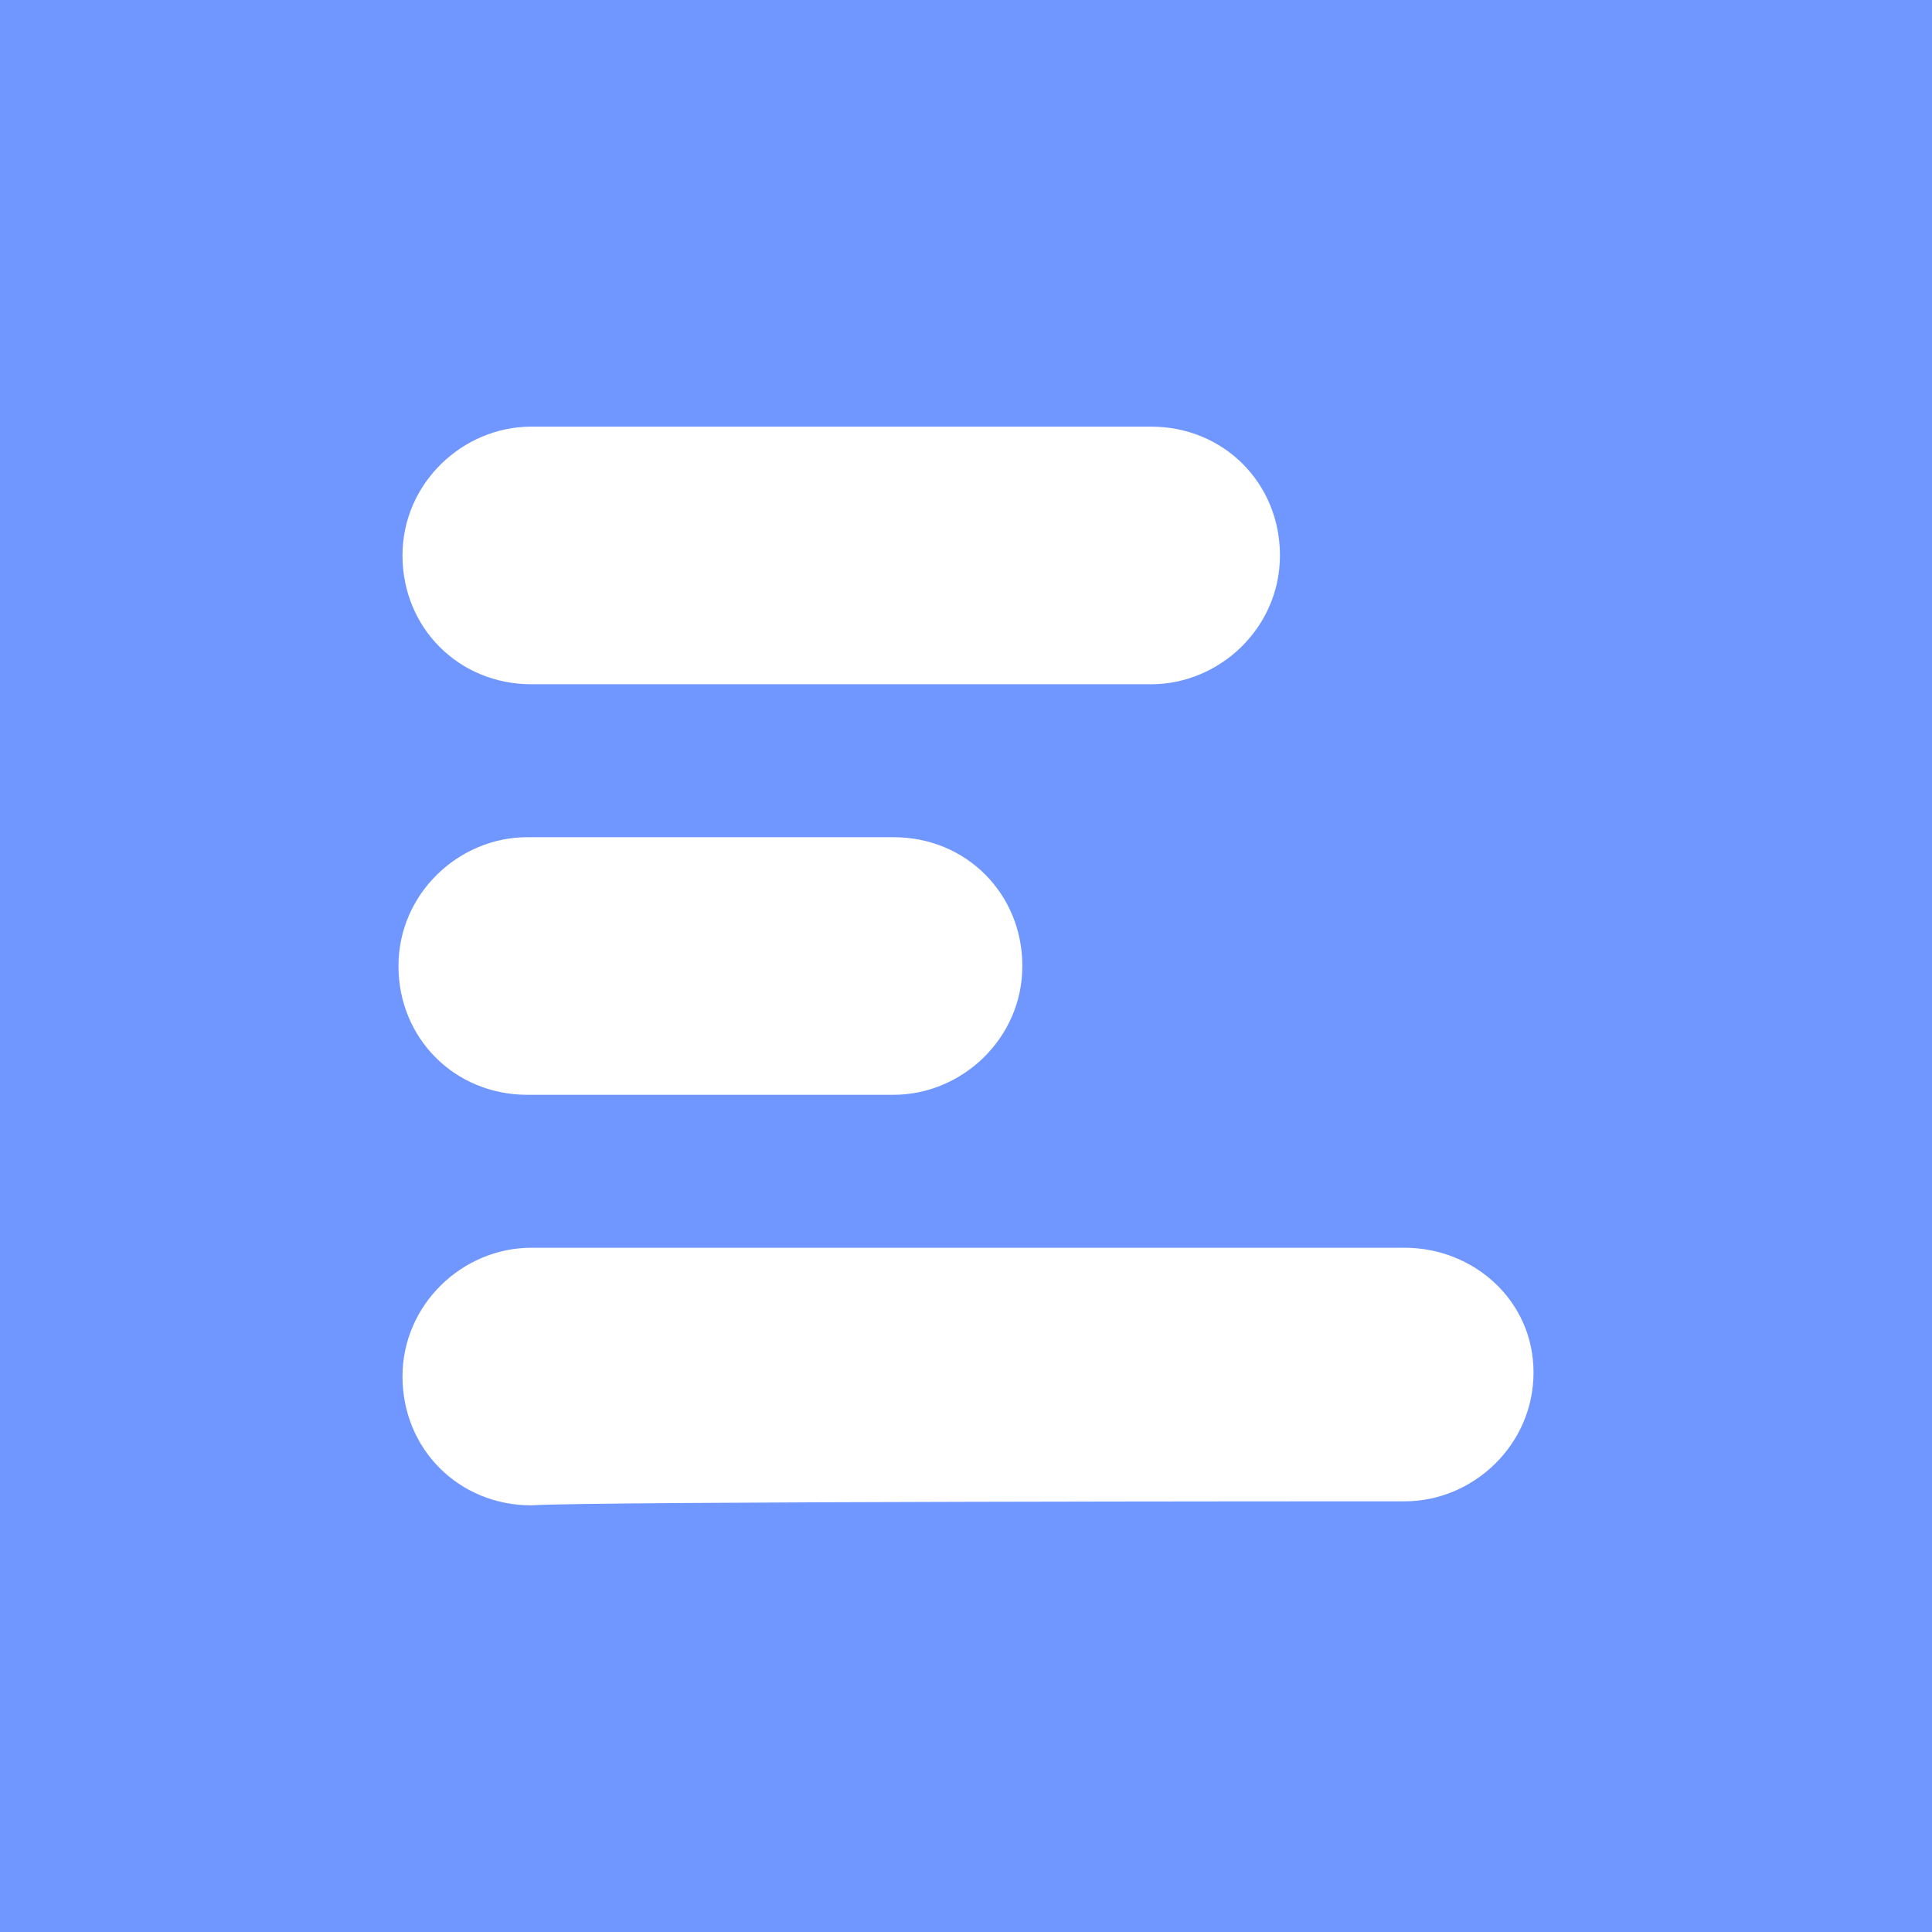 <?xml version="1.0" encoding="utf-8"?>
<!-- Generator: Adobe Illustrator 24.0.0, SVG Export Plug-In . SVG Version: 6.00 Build 0)  -->
<svg version="1.1" id="Layer_1" xmlns="http://www.w3.org/2000/svg" xmlns:xlink="http://www.w3.org/1999/xlink" x="0px" y="0px"
	 viewBox="0 0 48 48" style="enable-background:new 0 0 48 48;" xml:space="preserve">
<style type="text/css">
	.st0{fill:#7097FF;}
	.st1{fill:#FFFFFF;}
</style>
<rect class="st0" width="48" height="48"/>
<path class="st1" d="M28.6,17c1.7,0,3.2-1.4,3.2-3.2s-1.4-3.2-3.2-3.2c-1.3,0-14.1,0-15.4,0c-1.7,0-3.2,1.4-3.2,3.2s1.4,3.2,3.2,3.2
	C14.5,17,27.2,17,28.6,17z M34.9,37.3c1.7,0,3.2-1.4,3.2-3.2S36.6,31,34.9,31c-1.3,0-20.4,0-21.7,0c-1.7,0-3.2,1.4-3.2,3.2
	s1.4,3.2,3.2,3.2C14.5,37.3,33.5,37.3,34.9,37.3z M22.2,27.2c1.7,0,3.2-1.4,3.2-3.2s-1.4-3.2-3.2-3.2c-1.3,0-7.8,0-9.1,0
	c-1.7,0-3.2,1.4-3.2,3.2s1.4,3.2,3.2,3.2C14.5,27.2,20.9,27.2,22.2,27.2z"/>
</svg>
